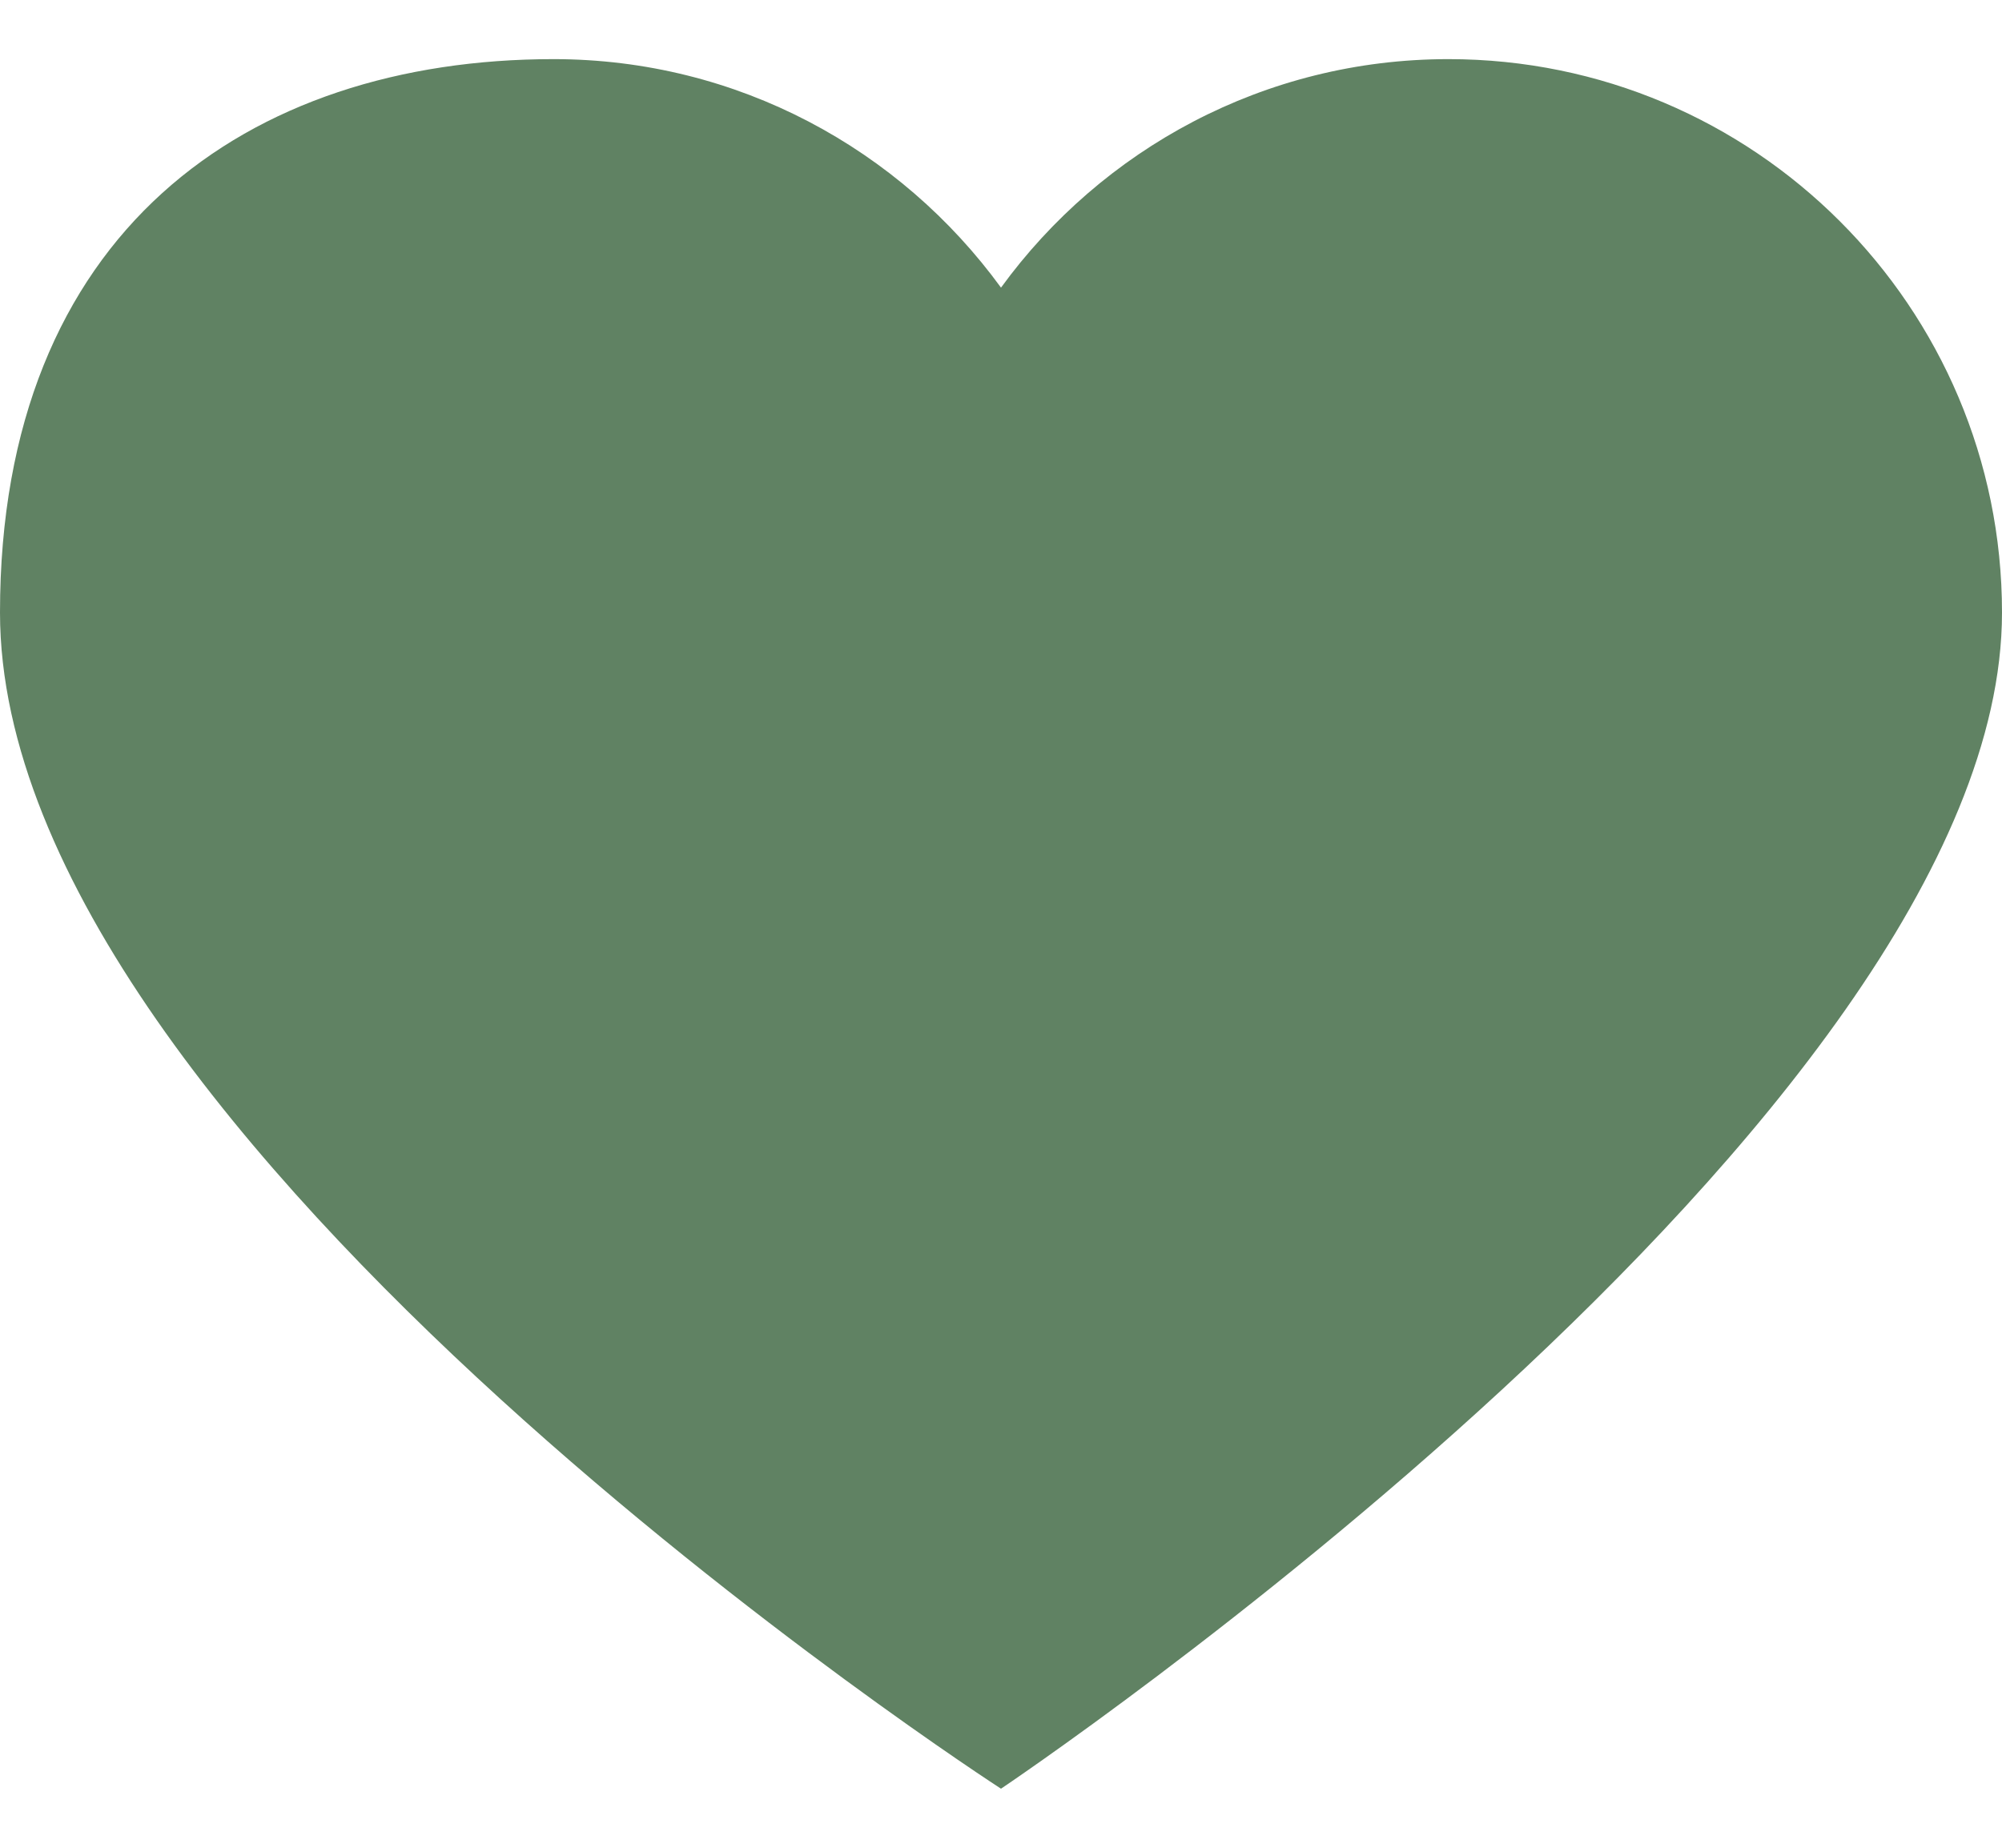 <svg width="26" height="24" viewBox="0 0 26 24" fill="none" xmlns="http://www.w3.org/2000/svg">
<path d="M18.811 0.768C22.781 0.768 26 3.987 26 7.956C26 14.518 13 23.233 13 23.233C13 23.233 0 14.832 0 7.956C0 3.014 3.219 0.768 7.189 0.768C9.58 0.768 11.692 1.94 13 3.736C14.307 1.94 16.42 0.768 18.811 0.768Z" fill="#608263"/>
</svg>
